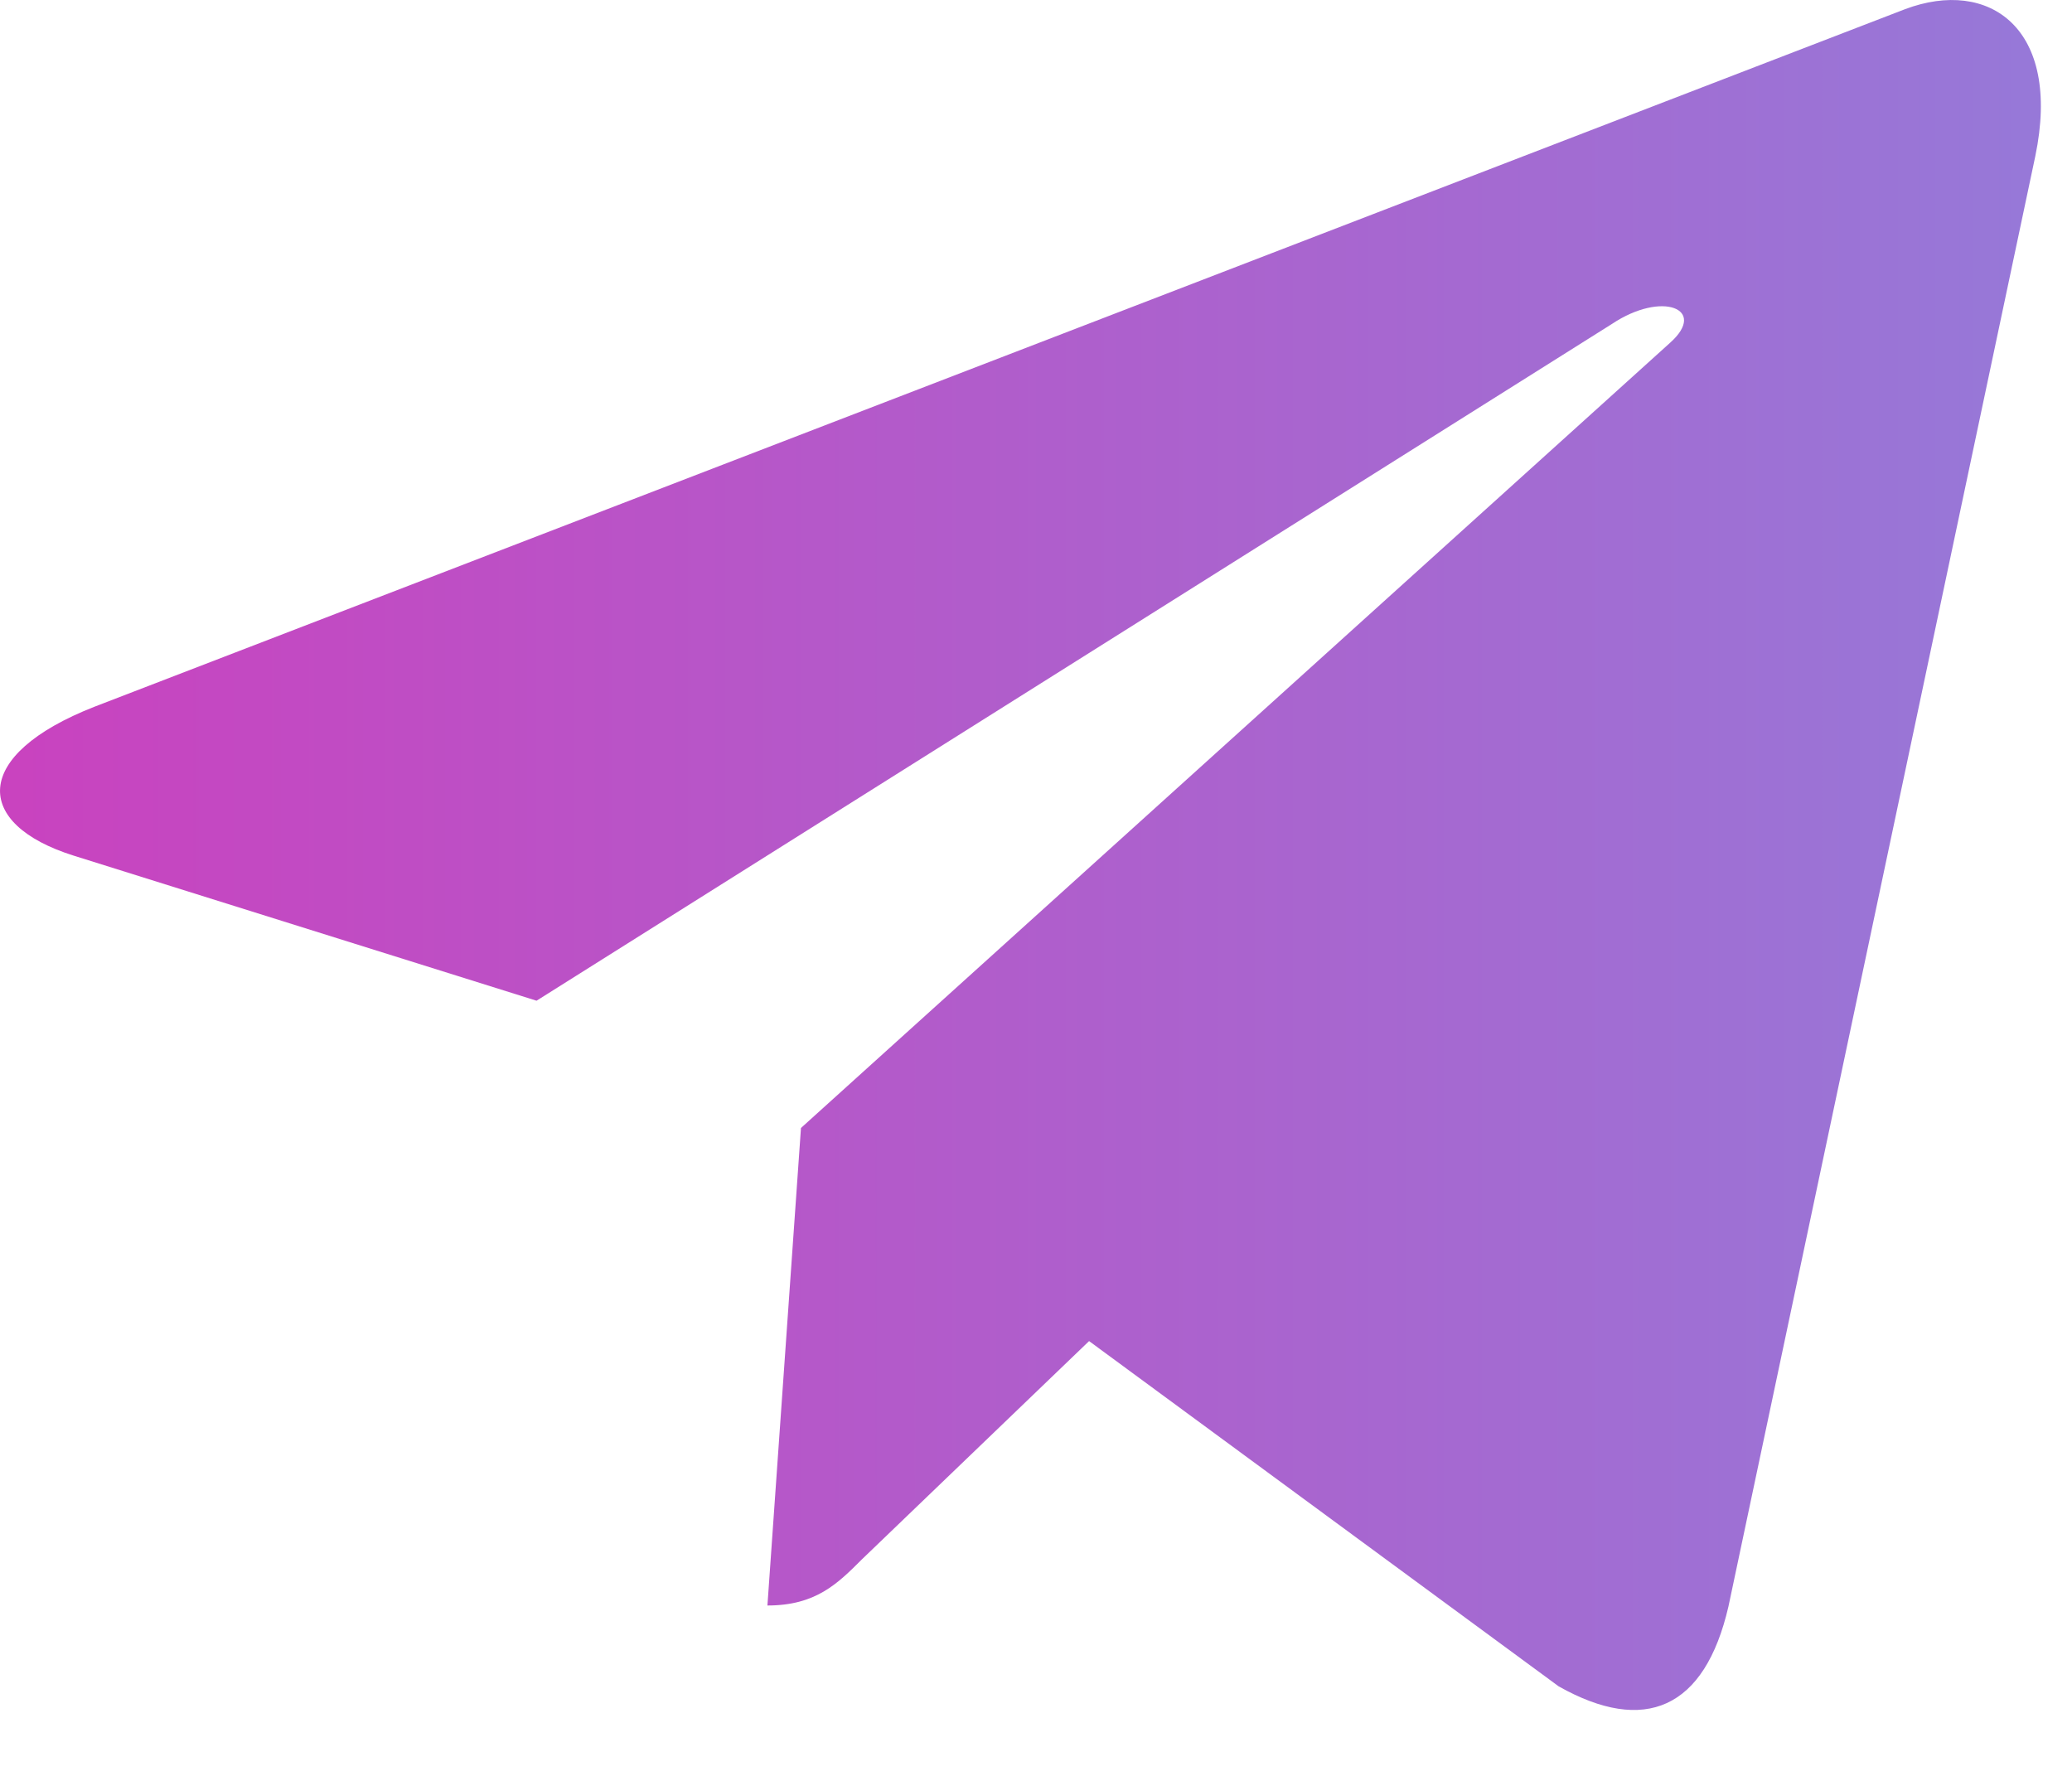 <svg width="21" height="18" viewBox="0 0 21 18" fill="none" xmlns="http://www.w3.org/2000/svg">
<path d="M17.518 16.283C17.278 17.323 16.668 17.583 15.798 17.093L11.038 13.593L8.738 15.803C8.488 16.053 8.268 16.273 7.778 16.273L8.118 11.433L16.928 3.473C17.308 3.133 16.848 2.943 16.338 3.283L5.438 10.143L0.748 8.673C-0.272 8.353 -0.292 7.653 0.958 7.163L19.308 0.093C20.158 -0.227 20.898 0.283 20.628 1.583L17.518 16.283Z" fill="url(#paint0_linear_899_3894)"/>
<defs>
<linearGradient id="paint0_linear_899_3894" x1="-10.872" y1="17.463" x2="48.971" y2="17.463" gradientUnits="userSpaceOnUse">
<stop stop-color="#E426B2"/>
<stop offset="1" stop-color="#51C2FA"/>
</linearGradient>
</defs>
</svg>
